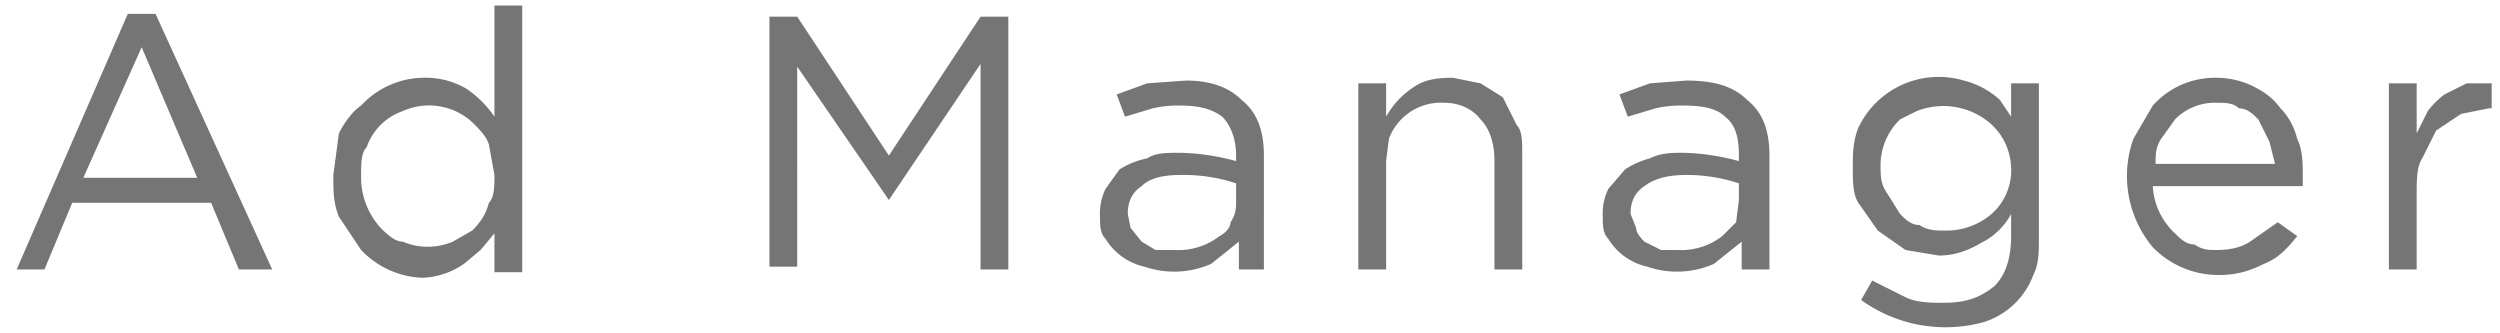 <svg xmlns="http://www.w3.org/2000/svg" width="90" height="12" fill="none" viewBox="0 0 90 12">
  <path d="M5.6.5h-1l-4 9.2h1l1-2.4h5l1 2.4h1.2L5.6.5Zm1.6 5.9H3l2.1-4.7 2 4.7Zm11.6 3.3V.2h-1v4a3.8 3.8 0 0 0-1-1 2.9 2.9 0 0 0-1.6-.4 3.1 3.1 0 0 0-2.2 1c-.3.2-.6.6-.8 1L12 6.3c0 .6 0 1 .2 1.5L13 9a3.2 3.2 0 0 0 2.2 1 2.8 2.8 0 0 0 1.5-.5l.6-.5.5-.6v1.4h1Zm-1-3.4c0 .4 0 .8-.2 1-.1.4-.3.7-.6 1l-.7.4a2.3 2.3 0 0 1-1.8 0c-.3 0-.6-.3-.8-.5a2.7 2.7 0 0 1-.7-1.9c0-.4 0-.8.2-1A2.1 2.1 0 0 1 14.5 4a2.3 2.3 0 0 1 2.5.4c.3.3.5.5.6.8l.2 1.1Zm17.5-4v7.4h1V.6h-1l-3.3 5-3.3-5h-1v9h1V2.4L32 7.2l3.3-4.9Zm7.2 1.5c.6 0 1.1.1 1.5.4.3.3.5.8.5 1.4v.2a8.2 8.2 0 0 0-2-.3c-.5 0-.9 0-1.2.2a3 3 0 0 0-1 .4l-.5.7a2 2 0 0 0-.2 1c0 .3 0 .6.2.8a2.2 2.2 0 0 0 1.4 1 3.3 3.3 0 0 0 2.4-.1l1-.8v1h.9V5.6c0-1-.3-1.6-.8-2-.5-.5-1.2-.7-2-.7l-1.4.1-1.1.4.3.8 1-.3a4 4 0 0 1 1-.1Zm0 2.5a6 6 0 0 1 2 .3v.6c0 .3 0 .5-.2.8 0 .2-.2.4-.4.5a2.4 2.4 0 0 1-1.6.5h-.7l-.5-.3-.4-.5-.1-.5c0-.5.2-.8.5-1 .3-.3.8-.4 1.4-.4Zm7.4-.5L50 5a2 2 0 0 1 2-1.3c.5 0 1 .2 1.3.6.3.3.5.8.5 1.5v3.9h1V5.5c0-.4 0-.8-.2-1l-.5-1-.8-.5-1-.2c-.7 0-1.1.1-1.5.4a3 3 0 0 0-.9 1V3h-1v6.7h1V5.8Zm10.7-2c.7 0 1.2.1 1.5.4.4.3.5.8.5 1.4v.2a8.2 8.2 0 0 0-2-.3c-.4 0-.8 0-1.2.2a3 3 0 0 0-.9.4l-.6.7a2 2 0 0 0-.2 1c0 .3 0 .6.2.8a2.2 2.2 0 0 0 1.4 1 3.3 3.3 0 0 0 2.4-.1l1-.8v1h1V5.6c0-1-.3-1.6-.8-2-.5-.5-1.2-.7-2.2-.7l-1.3.1-1.1.4.3.8 1-.3a4 4 0 0 1 1-.1Zm0 2.5a6 6 0 0 1 2 .3v.6l-.1.8-.5.5a2.4 2.4 0 0 1-1.6.5h-.6l-.6-.3c-.1-.1-.3-.3-.3-.5l-.2-.5c0-.5.2-.8.5-1 .4-.3.9-.4 1.5-.4Zm12.8 2.2V3h-1v1.2l-.4-.6a3 3 0 0 0-1.3-.7 3.2 3.2 0 0 0-3.8 1.7c-.2.5-.2 1-.2 1.4 0 .5 0 1 .2 1.3l.7 1 1 .7 1.2.2c.6 0 1.1-.2 1.6-.5.4-.2.8-.6 1-1v.8c0 .8-.2 1.4-.6 1.8-.5.4-1 .6-1.8.6-.5 0-1 0-1.4-.2l-1.2-.6-.4.7a5.2 5.2 0 0 0 4.4.8 2.8 2.8 0 0 0 1.8-1.7c.2-.4.2-.8.2-1.4Zm-1-2.5a2.1 2.1 0 0 1-.7 1.7 2.5 2.5 0 0 1-1.7.6c-.3 0-.6 0-.9-.2-.3 0-.5-.2-.7-.4l-.5-.8c-.2-.3-.2-.6-.2-1a2.3 2.3 0 0 1 .7-1.6L69 4a2.6 2.6 0 0 1 2.6.4 2.2 2.2 0 0 1 .8 1.7Zm5.2.7h5.3V6.4c0-.5 0-1-.2-1.4-.1-.4-.3-.8-.6-1.1-.3-.4-.6-.6-1-.8a3 3 0 0 0-1.3-.3 3 3 0 0 0-2.3 1L76.8 5a4 4 0 0 0 .7 3.9 3.3 3.3 0 0 0 2.4 1c.7 0 1.2-.2 1.6-.4.5-.2.8-.5 1.2-1L82 8l-1 .7c-.3.2-.7.3-1.2.3-.3 0-.5 0-.8-.2-.3 0-.5-.2-.7-.4a2.5 2.5 0 0 1-.8-1.7Zm0-.8c0-.3 0-.6.2-.9l.5-.7a2 2 0 0 1 1.5-.6c.3 0 .6 0 .8.2.3 0 .5.2.7.4l.4.8.2.8h-4.3ZM87 7c0-.5 0-1 .2-1.3l.5-1 .9-.6 1-.2h.1V3h-.9l-.8.4a3 3 0 0 0-.6.6l-.4.8V3h-1v6.7h1V7Z" fill="#757575"/>
</svg>
